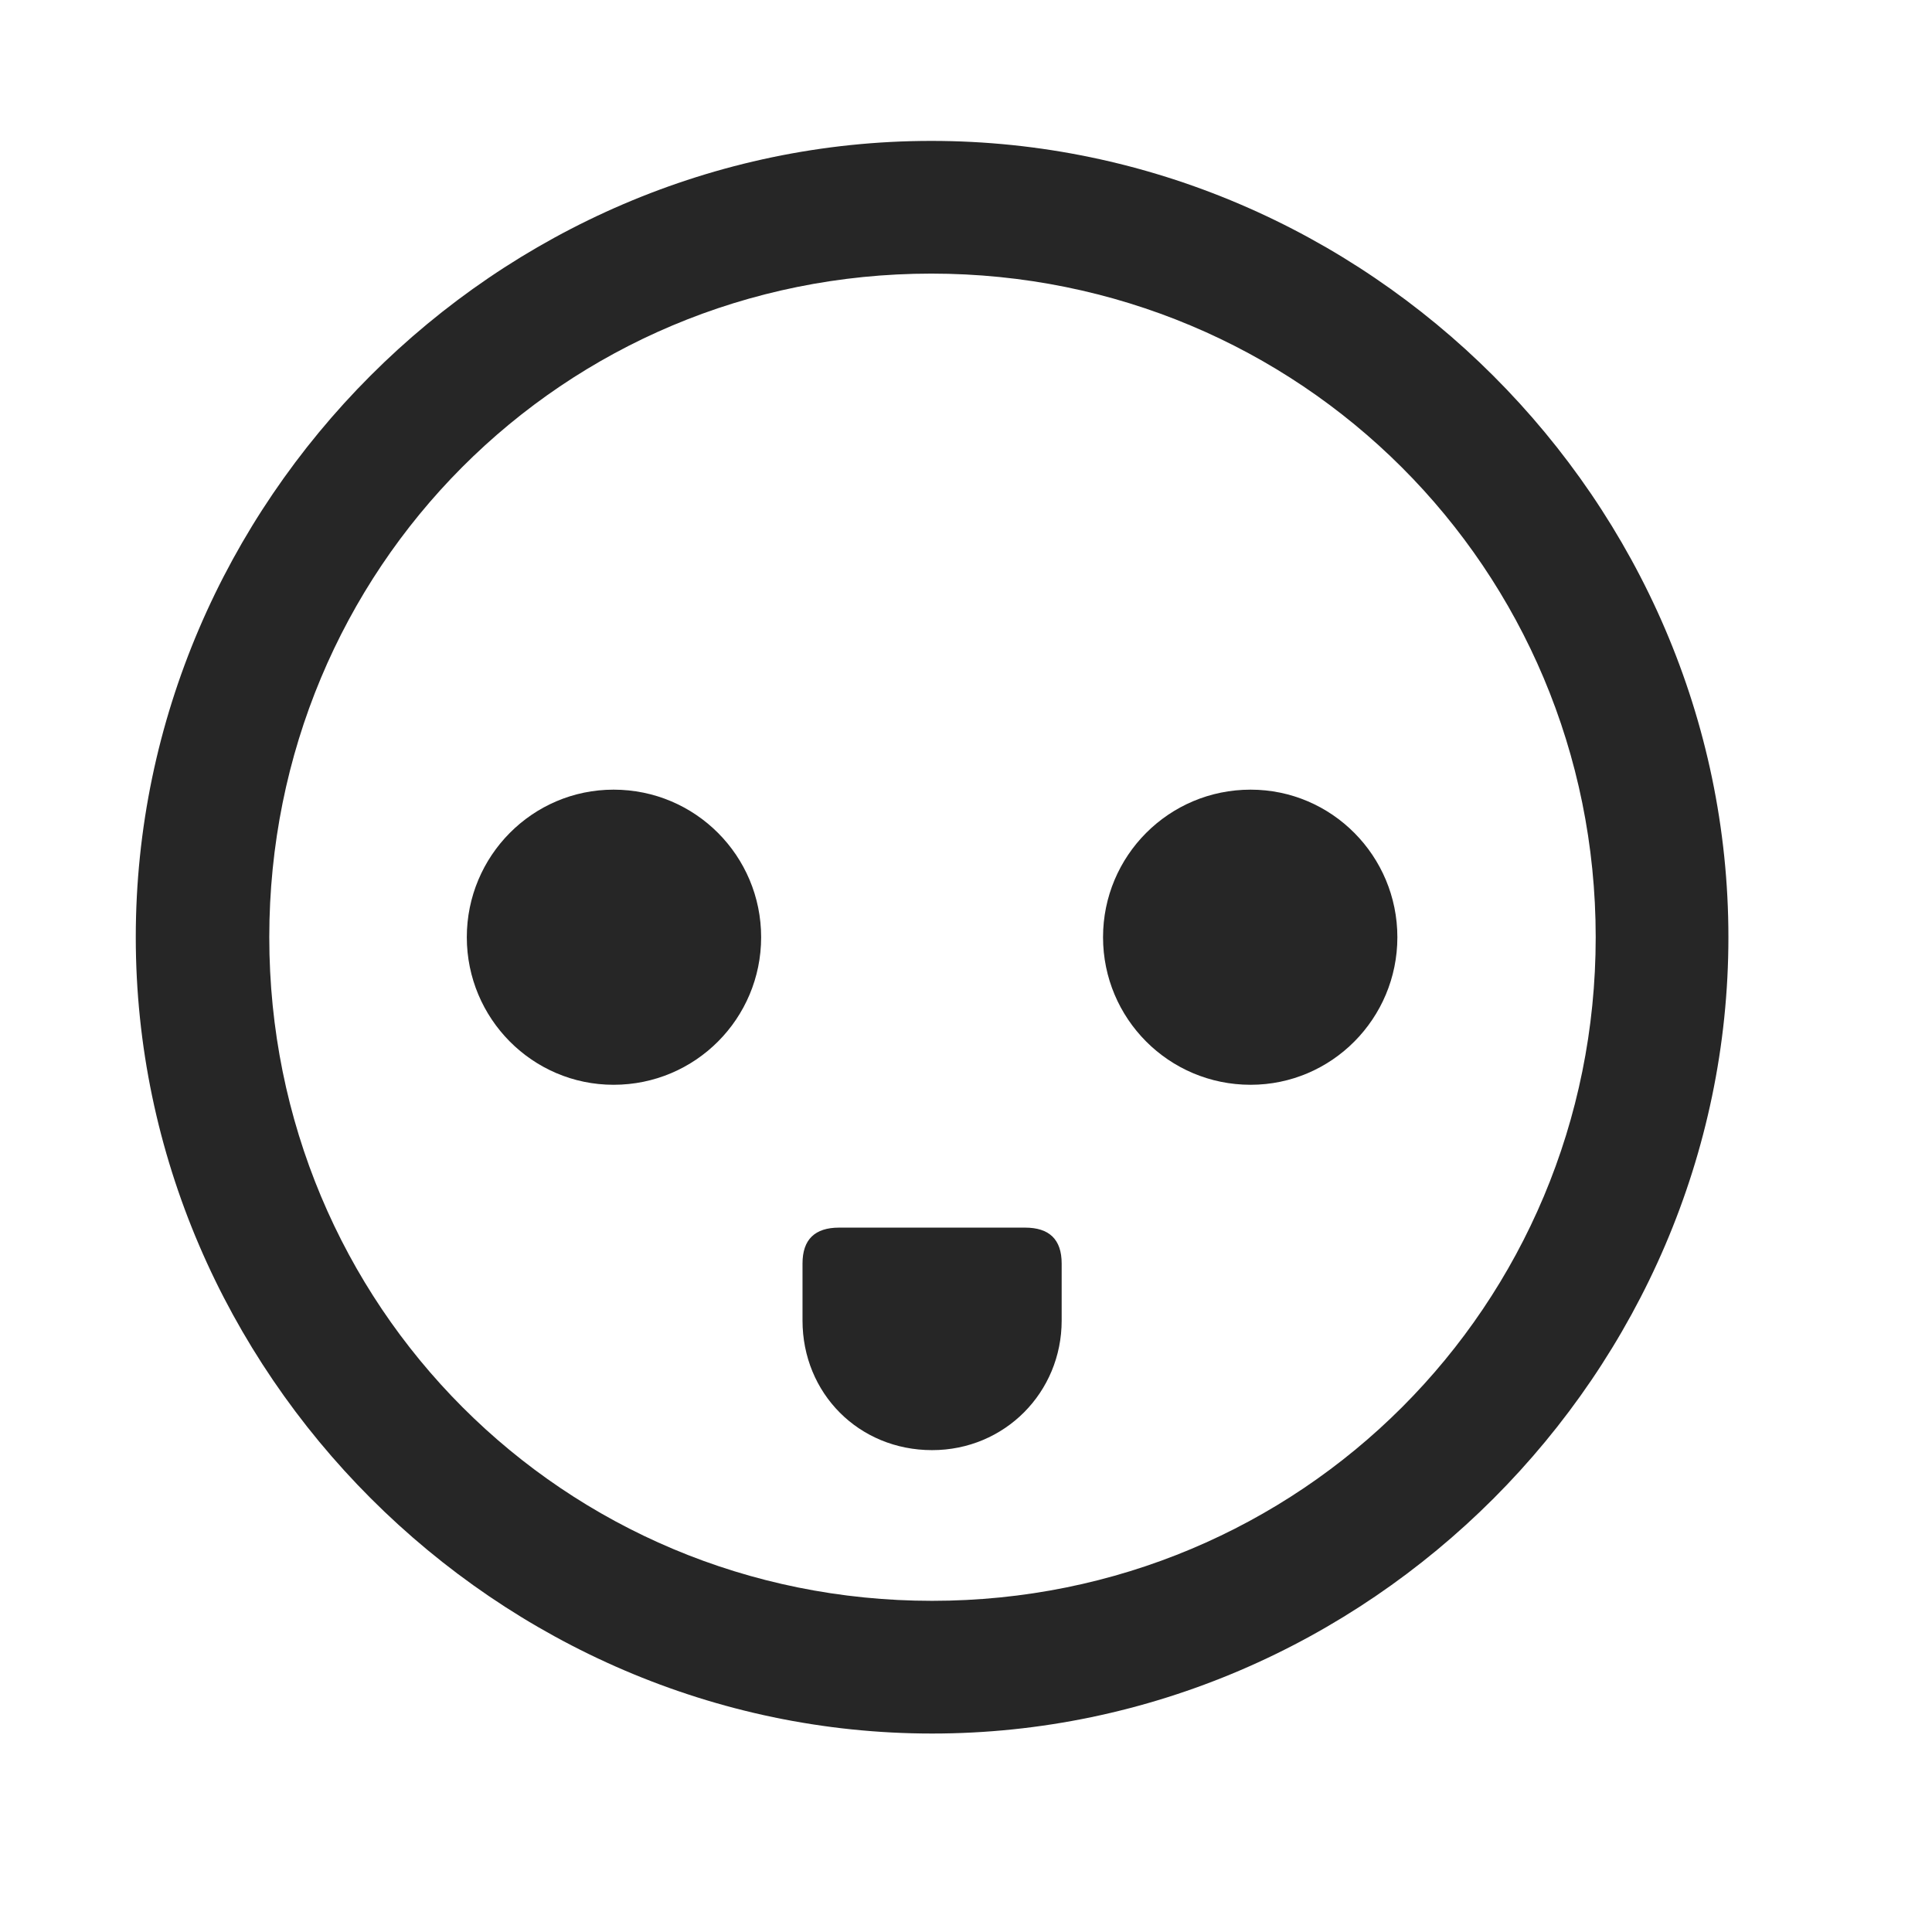 <svg width="29" height="29" viewBox="0 0 29 29" fill="currentColor" xmlns="http://www.w3.org/2000/svg">
<g clip-path="url(#clip0_2207_35048)">
<path d="M13.991 26.021C20.53 26.021 25.944 20.595 25.944 14.068C25.944 7.529 20.518 2.115 13.979 2.115C7.452 2.115 2.038 7.529 2.038 14.068C2.038 20.595 7.464 26.021 13.991 26.021ZM13.991 24.029C8.46 24.029 4.042 19.599 4.042 14.068C4.042 8.537 8.448 4.107 13.979 4.107C19.511 4.107 23.952 8.537 23.952 14.068C23.952 19.599 19.522 24.029 13.991 24.029Z" fill="currentColor" fill-opacity="0.85"/>
<path d="M9.21 16.283C10.44 16.283 11.425 15.287 11.425 14.068C11.425 12.849 10.44 11.853 9.21 11.853C7.991 11.853 7.007 12.849 7.007 14.068C7.007 15.287 7.991 16.283 9.21 16.283ZM18.772 16.283C19.991 16.283 20.975 15.287 20.975 14.068C20.975 12.849 19.991 11.853 18.772 11.853C17.542 11.853 16.557 12.849 16.557 14.068C16.557 15.287 17.542 16.283 18.772 16.283ZM12.596 18.427C12.233 18.427 12.046 18.603 12.046 18.966V19.822C12.046 20.912 12.889 21.767 13.991 21.767C15.081 21.767 15.936 20.9 15.936 19.822V18.966C15.936 18.603 15.749 18.427 15.386 18.427H12.596Z" fill="currentColor" fill-opacity="0.85"/>
</g>
<defs>
<clipPath id="clip0_2207_35048">
<rect width="23.906" height="23.918" fill="currentColor" transform="translate(2.038 2.115)"/>
</clipPath>
</defs>
</svg>
